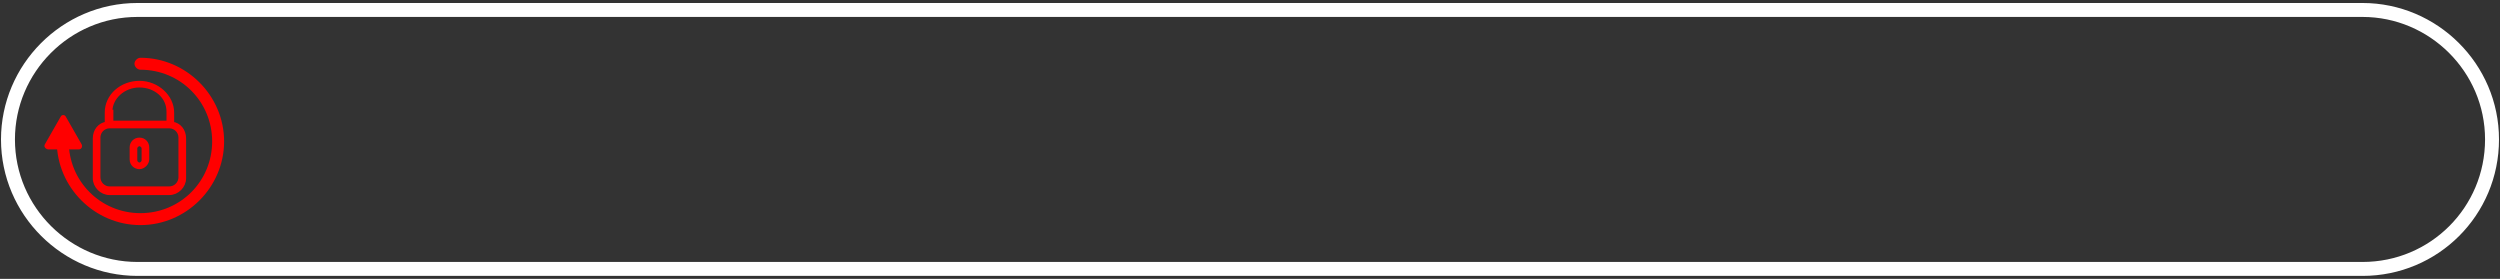 <?xml version="1.0" encoding="utf-8"?>
<!-- Generator: Adobe Illustrator 27.0.0, SVG Export Plug-In . SVG Version: 6.00 Build 0)  -->
<svg version="1.1" id="Layer_1" xmlns="http://www.w3.org/2000/svg" xmlns:xlink="http://www.w3.org/1999/xlink" x="0px" y="0px"
	 viewBox="0 0 251 28" style="enable-background:new 0 0 251 28;" xml:space="preserve">
<rect x="0" y="0" width="251" height="28" fill="#333333" stroke="none"/>
<style type="text/css">
	.st0{fill:none;stroke:#FFFFFF;stroke-width:1.4;stroke-miterlimit:10;}
	.st1{fill:#FF0000;stroke:#FF0000;stroke-width:0.368;stroke-miterlimit:10;}
	.st2{fill:#FF0000;}
</style>
<path class="st0" d="M237.2,27H13.8c-7.1,0-13-5.8-13-13v0c0-7.1,5.8-13,13-13h223.4c7.1,0,13,5.8,13,13v0
	C250.2,21.2,244.4,27,237.2,27z"/>
<g>
	<path class="st1" d="M17.3,12.4v-1.1c0-1.6-1.5-3-3.3-3s-3.3,1.3-3.3,3v1.1c-0.7,0.1-1.2,0.7-1.2,1.5v4c0,0.8,0.7,1.5,1.5,1.5h6
		c0.8,0,1.5-0.7,1.5-1.5v-4C18.5,13.1,18,12.5,17.3,12.4z M11.1,11.2c0-1.4,1.3-2.6,2.9-2.6s2.9,1.1,2.9,2.6v1.1h-5.7V11.2z
		 M18.1,17.8c0,0.6-0.5,1.1-1.1,1.1h-6c-0.6,0-1.1-0.5-1.1-1.1v-4c0-0.6,0.5-1.1,1.1-1.1h6c0.6,0,1.1,0.5,1.1,1.1V17.8z"/>
	<path class="st1" d="M14,14c-0.5,0-0.8,0.4-0.8,0.8v1.2c0,0.5,0.4,0.8,0.8,0.8s0.8-0.4,0.8-0.8v-1.2C14.8,14.4,14.5,14,14,14z
		 M14.4,16.1c0,0.2-0.2,0.4-0.4,0.4s-0.4-0.2-0.4-0.4v-1.2c0-0.2,0.2-0.4,0.4-0.4s0.4,0.2,0.4,0.4V16.1z"/>
</g>
<g>
	<g>
		<path class="st2" d="M14.1,22.6c-4.6,0-8.4-3.8-8.4-8.4c0-0.3,0.3-0.6,0.6-0.6s0.6,0.3,0.6,0.6c0,4,3.2,7.2,7.2,7.2
			s7.2-3.2,7.2-7.2s-3.2-7.2-7.2-7.2c-0.3,0-0.6-0.3-0.6-0.6c0-0.3,0.3-0.6,0.6-0.6c4.6,0,8.4,3.8,8.4,8.4S18.7,22.6,14.1,22.6z"/>
	</g>
	<path class="st2" d="M4.5,14.5l1.6-2.8c0.1-0.2,0.4-0.2,0.5,0l1.6,2.8c0.1,0.2,0,0.5-0.3,0.5H4.8C4.5,14.9,4.4,14.7,4.5,14.5z"/>
</g>
</svg>

